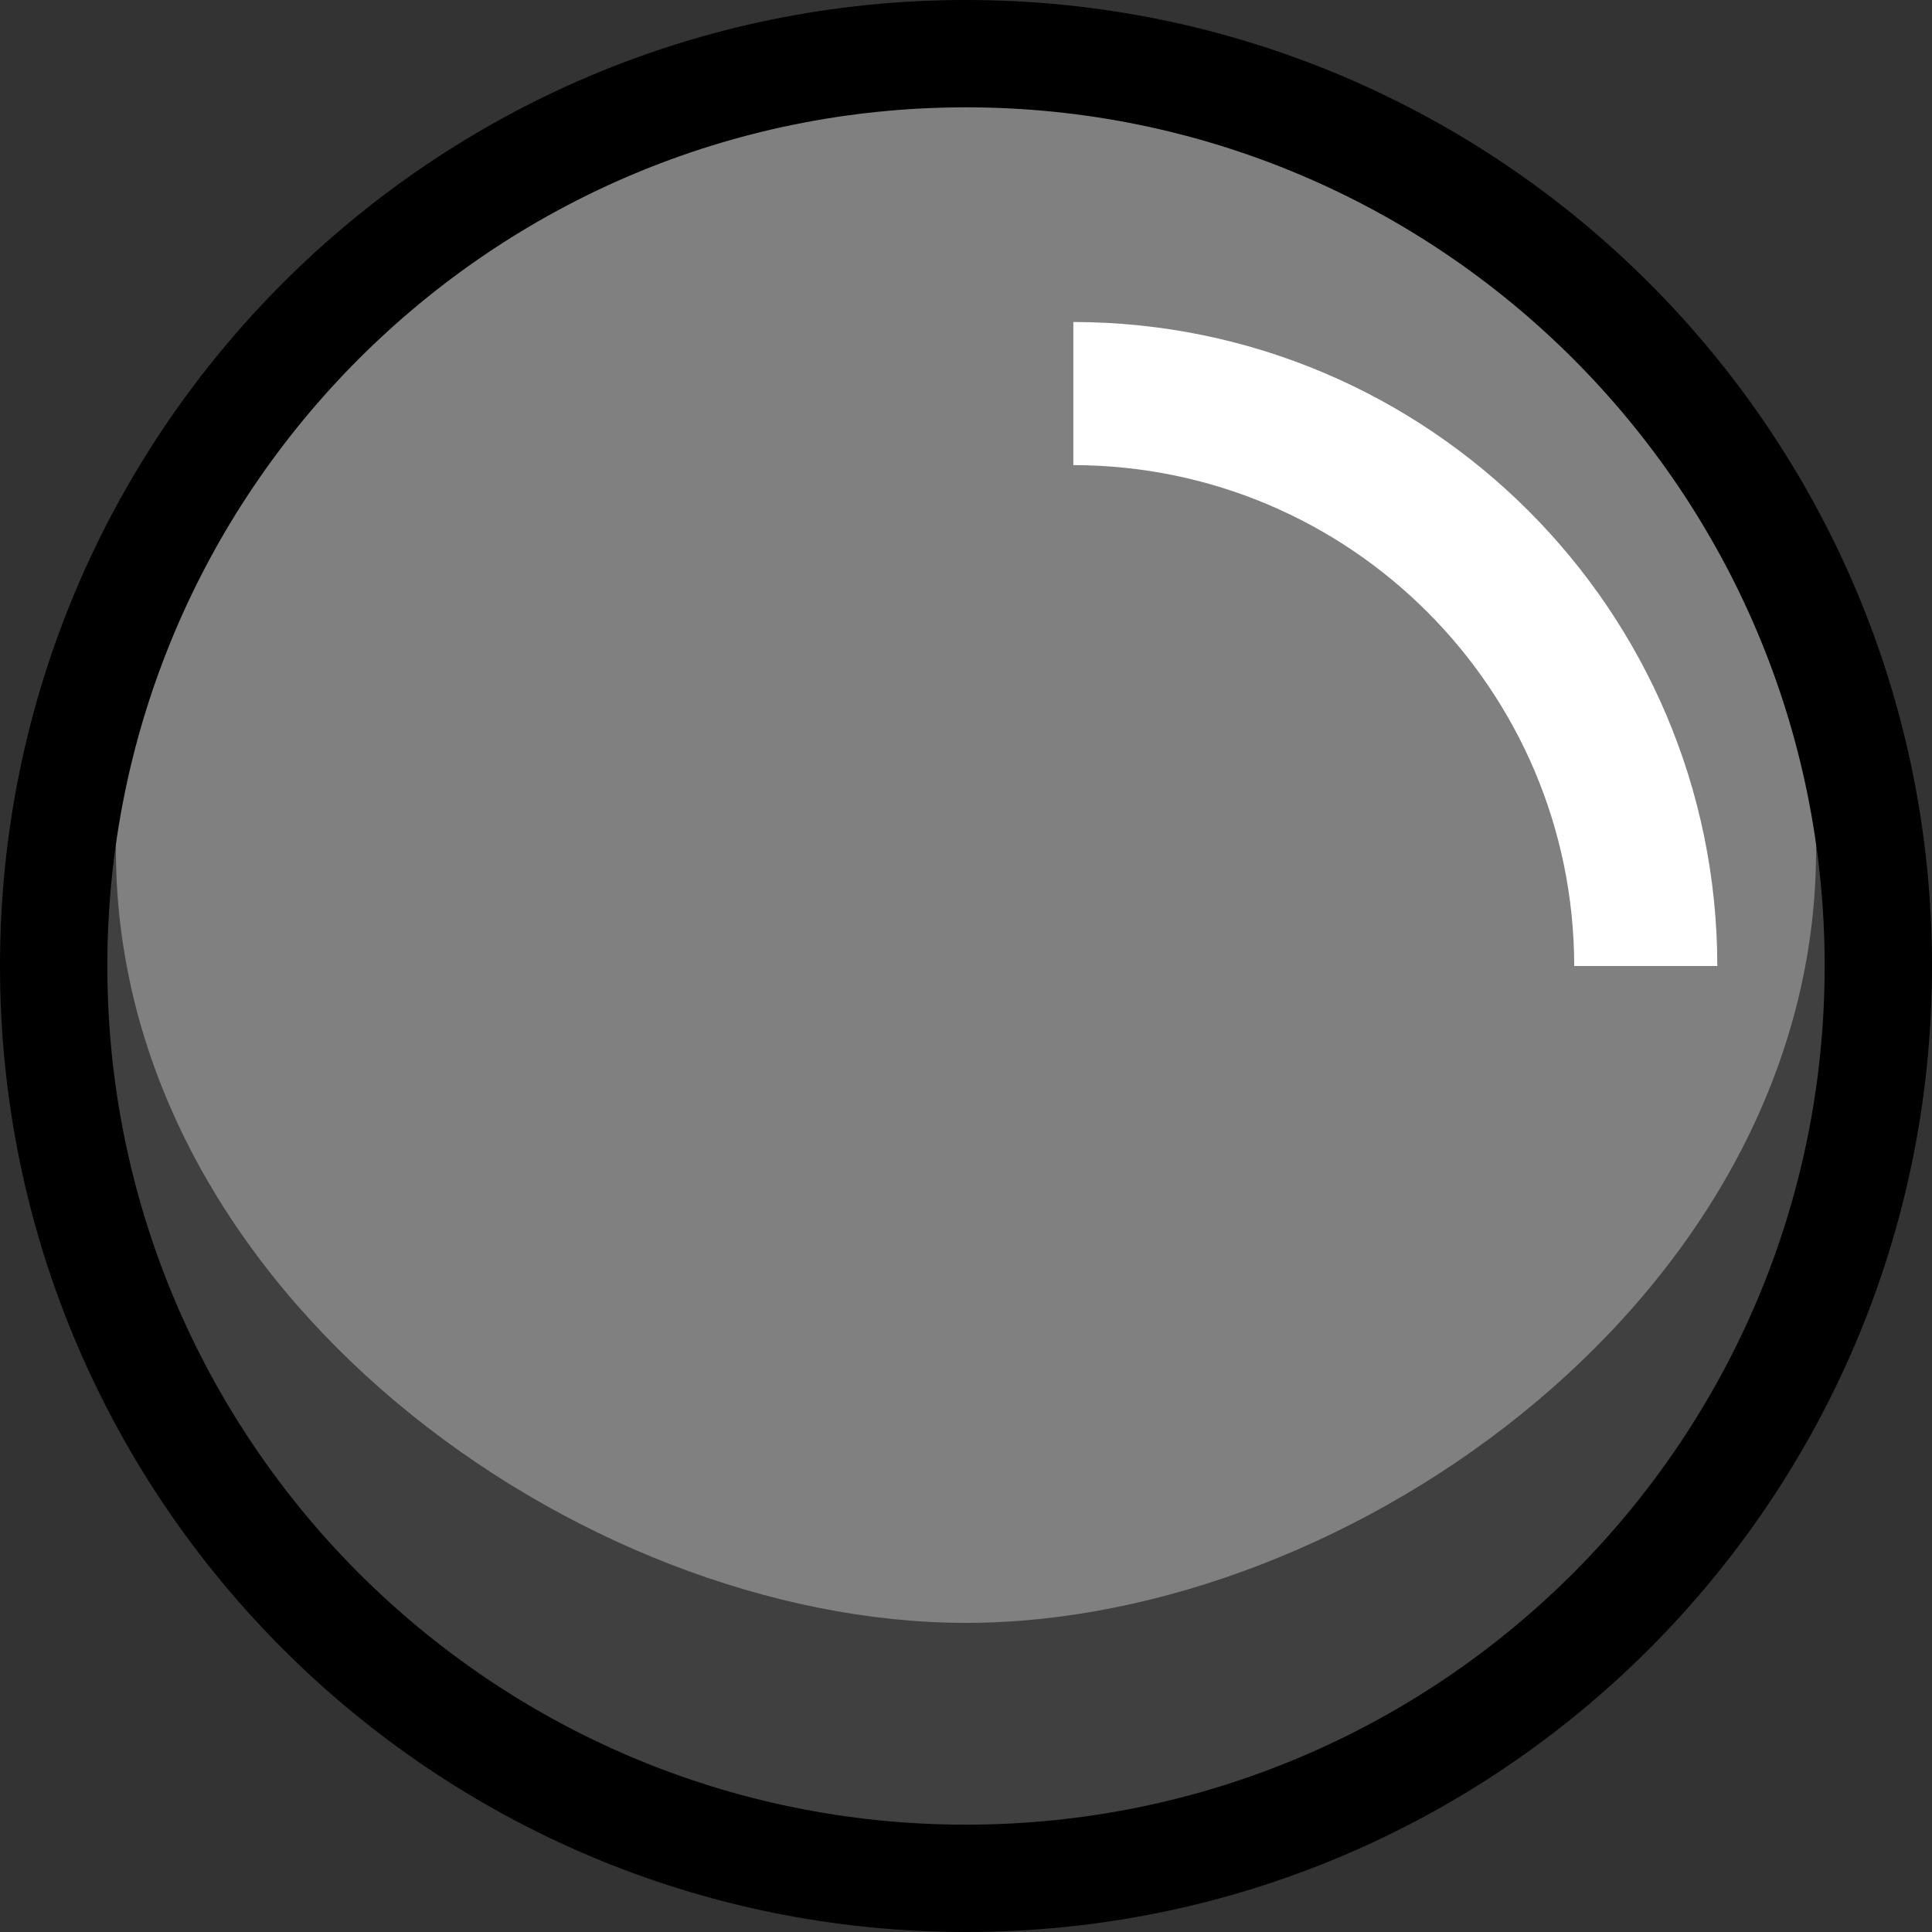 <?xml version="1.0" encoding="UTF-8"?>
<!DOCTYPE svg PUBLIC "-//W3C//DTD SVG 1.1//EN" "http://www.w3.org/Graphics/SVG/1.1/DTD/svg11.dtd">
<svg version="1.1" xmlns="http://www.w3.org/2000/svg" x="0" y="0" width="500" height="500"
     viewBox="0, 0, 500, 500">
  <rect x="0" y="0" width="500" height="500" fill="#333333" stroke="none"/>
  <g id="Background">
    <rect x="0" y="0" width="500" height="500" fill="#000000" fill-opacity="0"/>
  </g>
  <g id="Layer_1">
    <path d="M250,490 C117.452,490 10,382.548 10,250 C10,117.452 117.452,10 250,10 C382.548,10 490,117.452 490,250 C490,382.548 382.548,490 250,490 z" fill="#404040"/>
    <path d="M250,420 C350,420 470,334.286 470,220 C470,105.714 387.5,20 250,20 C112.5,20 30,105.714 30,220 C30,334.286 150,420 250,420 z" fill="#808080"/>
    <path d="M250,490 C117.452,490 10,382.548 10,250 C10,117.452 117.452,10 250,10 C382.548,10 490,117.452 490,250 C490,382.548 382.548,490 250,490 z" fill="#FF862B" display="none"/>
    <path d="M250,420 C350,420 470,334.286 470,220 C470,105.714 387.5,20 250,20 C112.5,20 30,105.714 30,220 C30,334.286 150,420 250,420 z" fill="#FF9E55" display="none"/>
    <path d="M250,490 C117.452,490 10,382.548 10,250 C10,117.452 117.452,10 250,10 C382.548,10 490,117.452 490,250 C490,382.548 382.548,490 250,490 z" fill="#559B38" display="none"/>
    <path d="M250,420 C350,420 470,334.286 470,220 C470,105.714 387.5,20 250,20 C112.5,20 30,105.714 30,220 C30,334.286 150,420 250,420 z" fill="#6BC148" display="none"/>
    <path d="M250,490 C117.452,490 10,382.548 10,250 C10,117.452 117.452,10 250,10 C382.548,10 490,117.452 490,250 C490,382.548 382.548,490 250,490 z" fill="#AA2B24" display="none"/>
    <path d="M250,420 C350,420 470,334.286 470,220 C470,105.714 387.5,20 250,20 C112.5,20 30,105.714 30,220 C30,334.286 150,420 250,420 z" fill="#D24034" display="none"/>
    <path d="M250,0 C388.071,0 500,111.929 500,250 C500,388.071 388.071,500 250,500 C111.929,500 -0,388.071 -0,250 C-0,111.929 111.929,0 250,0 z M250,27.778 C127.27,27.778 27.778,127.27 27.778,250 C27.778,372.73 127.27,472.222 250,472.222 C372.73,472.222 472.222,372.73 472.222,250 C472.222,127.27 372.73,27.778 250,27.778 z" fill="#000000"/>
    <path d="M277.778,83.333 L277.778,120.37 C349.336,120.452 407.326,178.441 407.407,250 L444.444,250 C444.342,157.995 369.783,83.435 277.778,83.333 z" fill="#FFFFFF"/>
  </g>
</svg>
